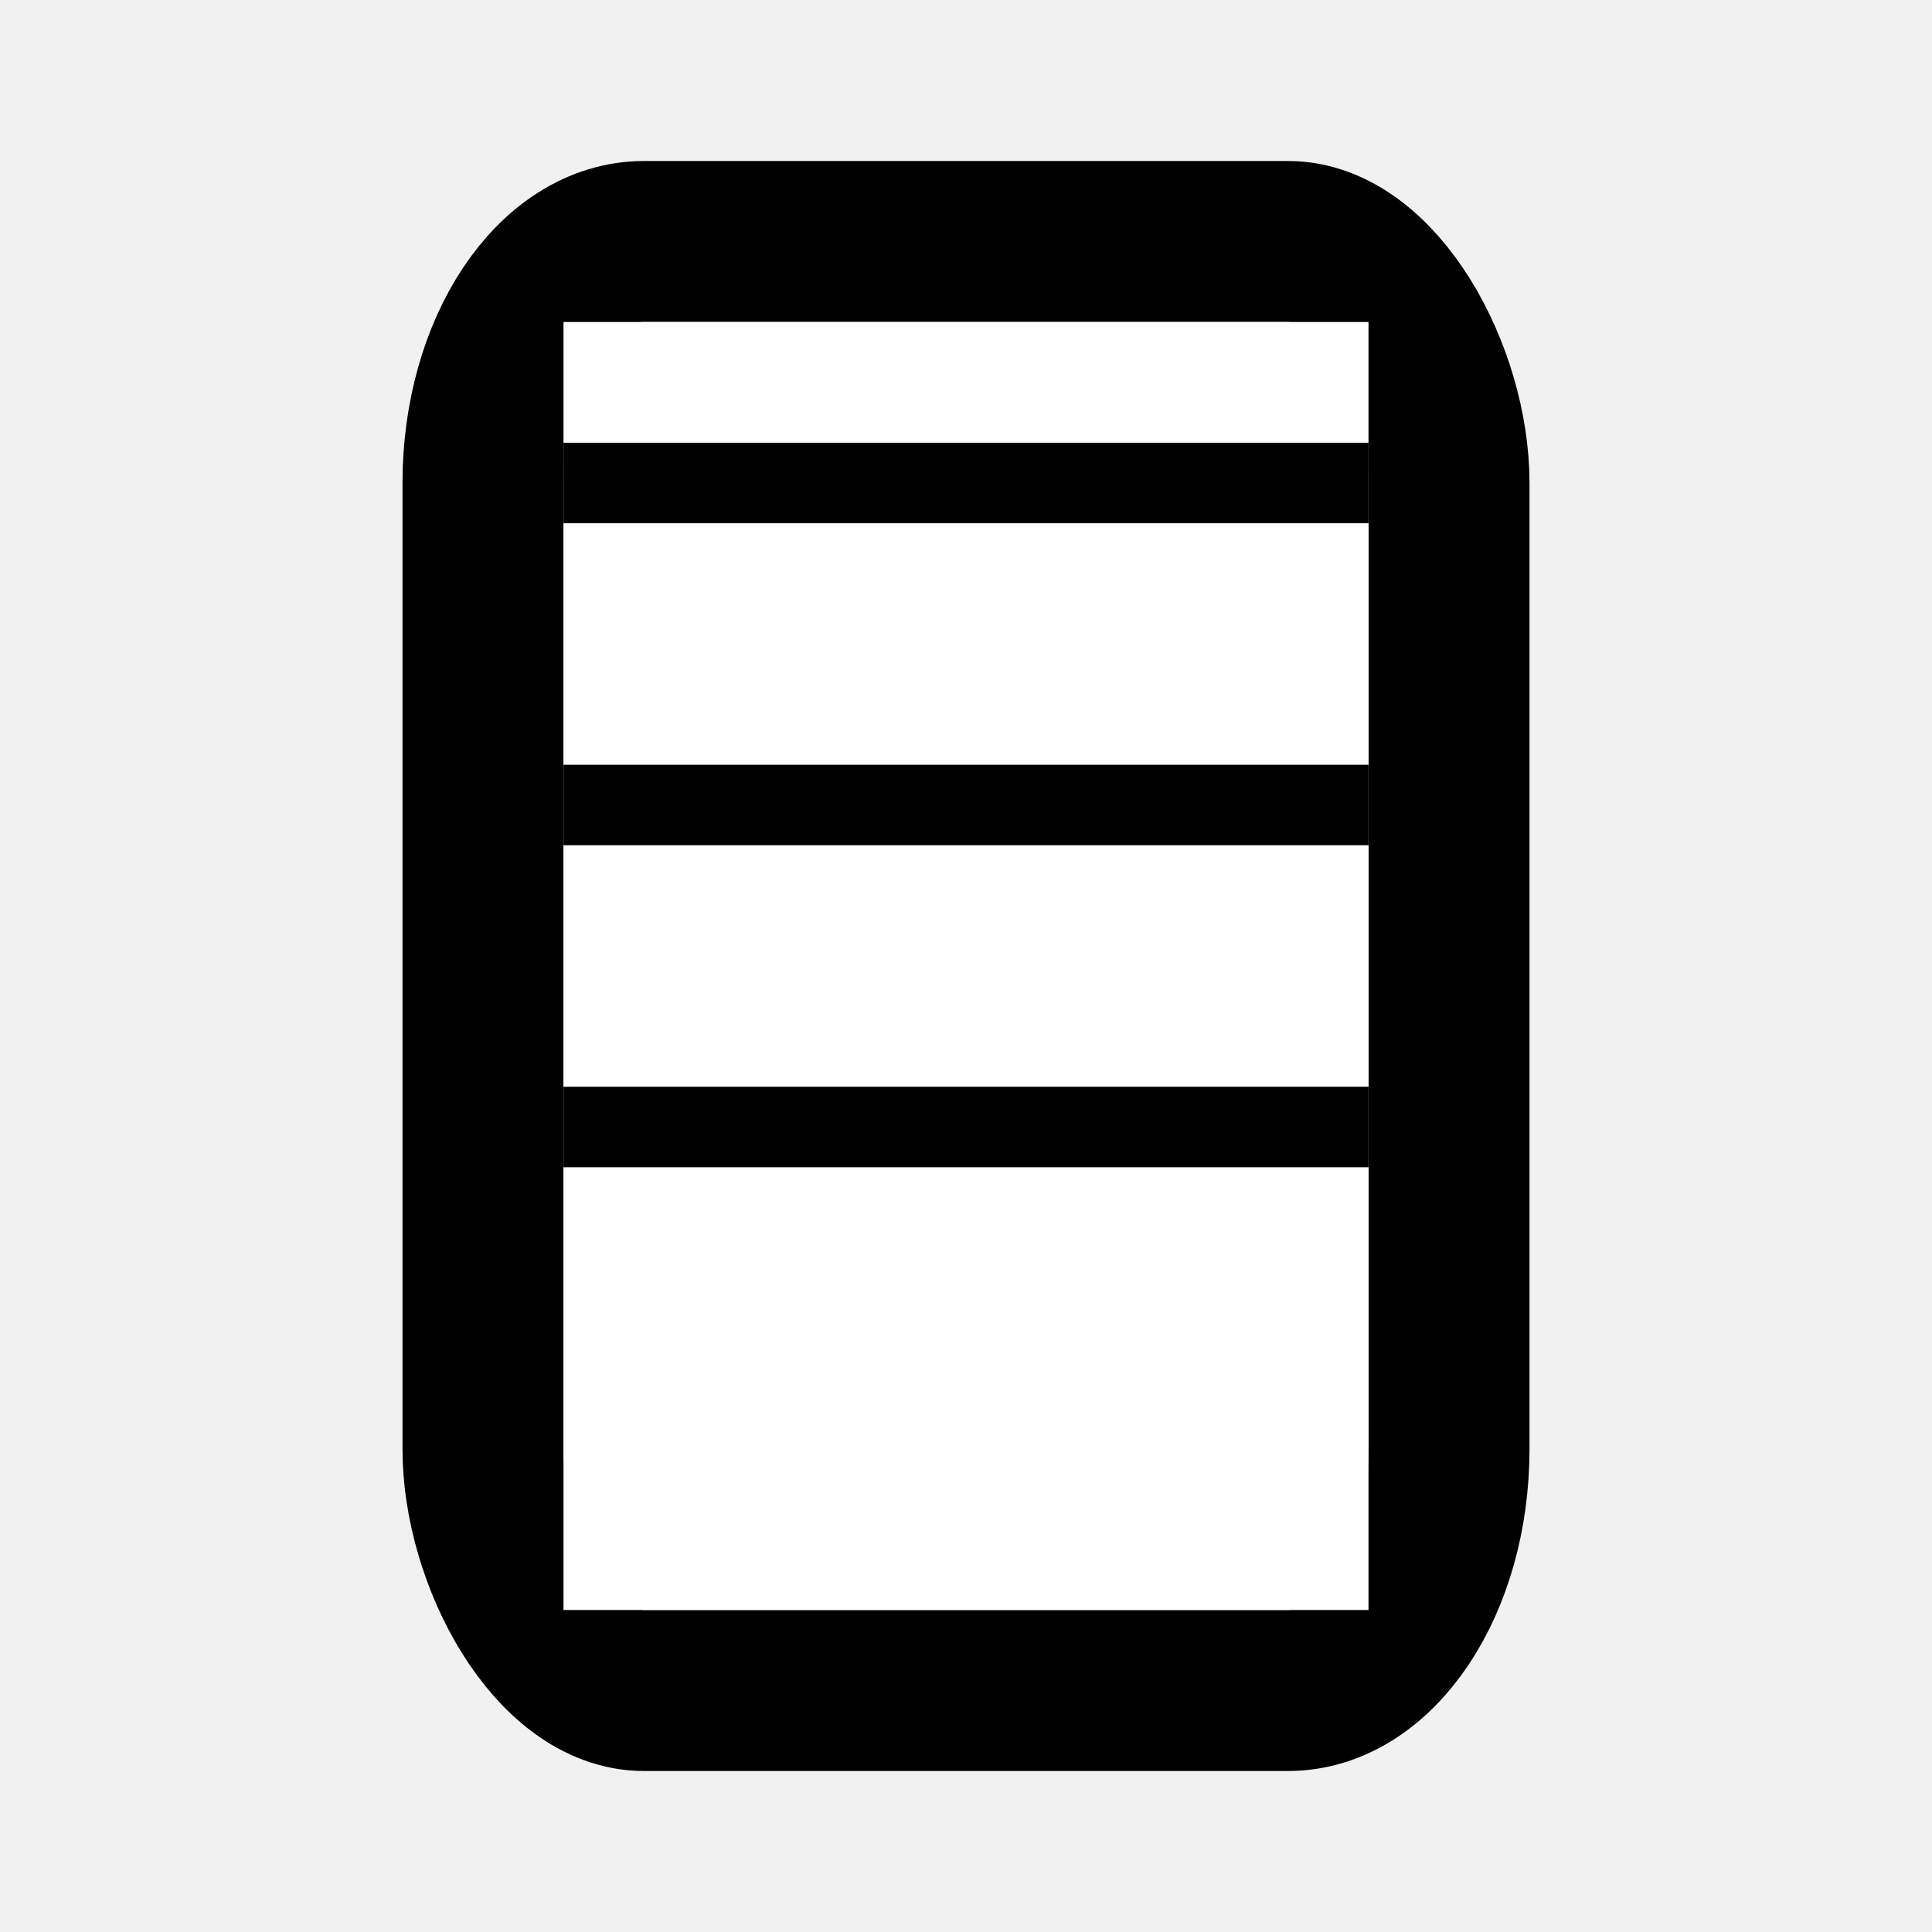 <svg xmlns="http://www.w3.org/2000/svg" width="100" height="100" viewBox="0 0 24 24">
 <rect x="0"  y="0" width="100%" height="100%" fill="#f1f1f1"/>
 <rect x="6"  y="3"  rx="2"  ry="3" width="12" height="18" stroke="black" stroke-width="2" fill="none"/>
 <rect x="7"  y="4" width="10" height="16" fill="white"/>
 <line x1="7"  y1="6" x2="17" y2="6" stroke="black" stroke-width="1"/>
 <line x1="7"  y1="10" x2="17" y2="10" stroke="black" stroke-width="1"/>
 <line x1="7"  y1="14" x2="17" y2="14" stroke="black" stroke-width="1"/>
 </svg>